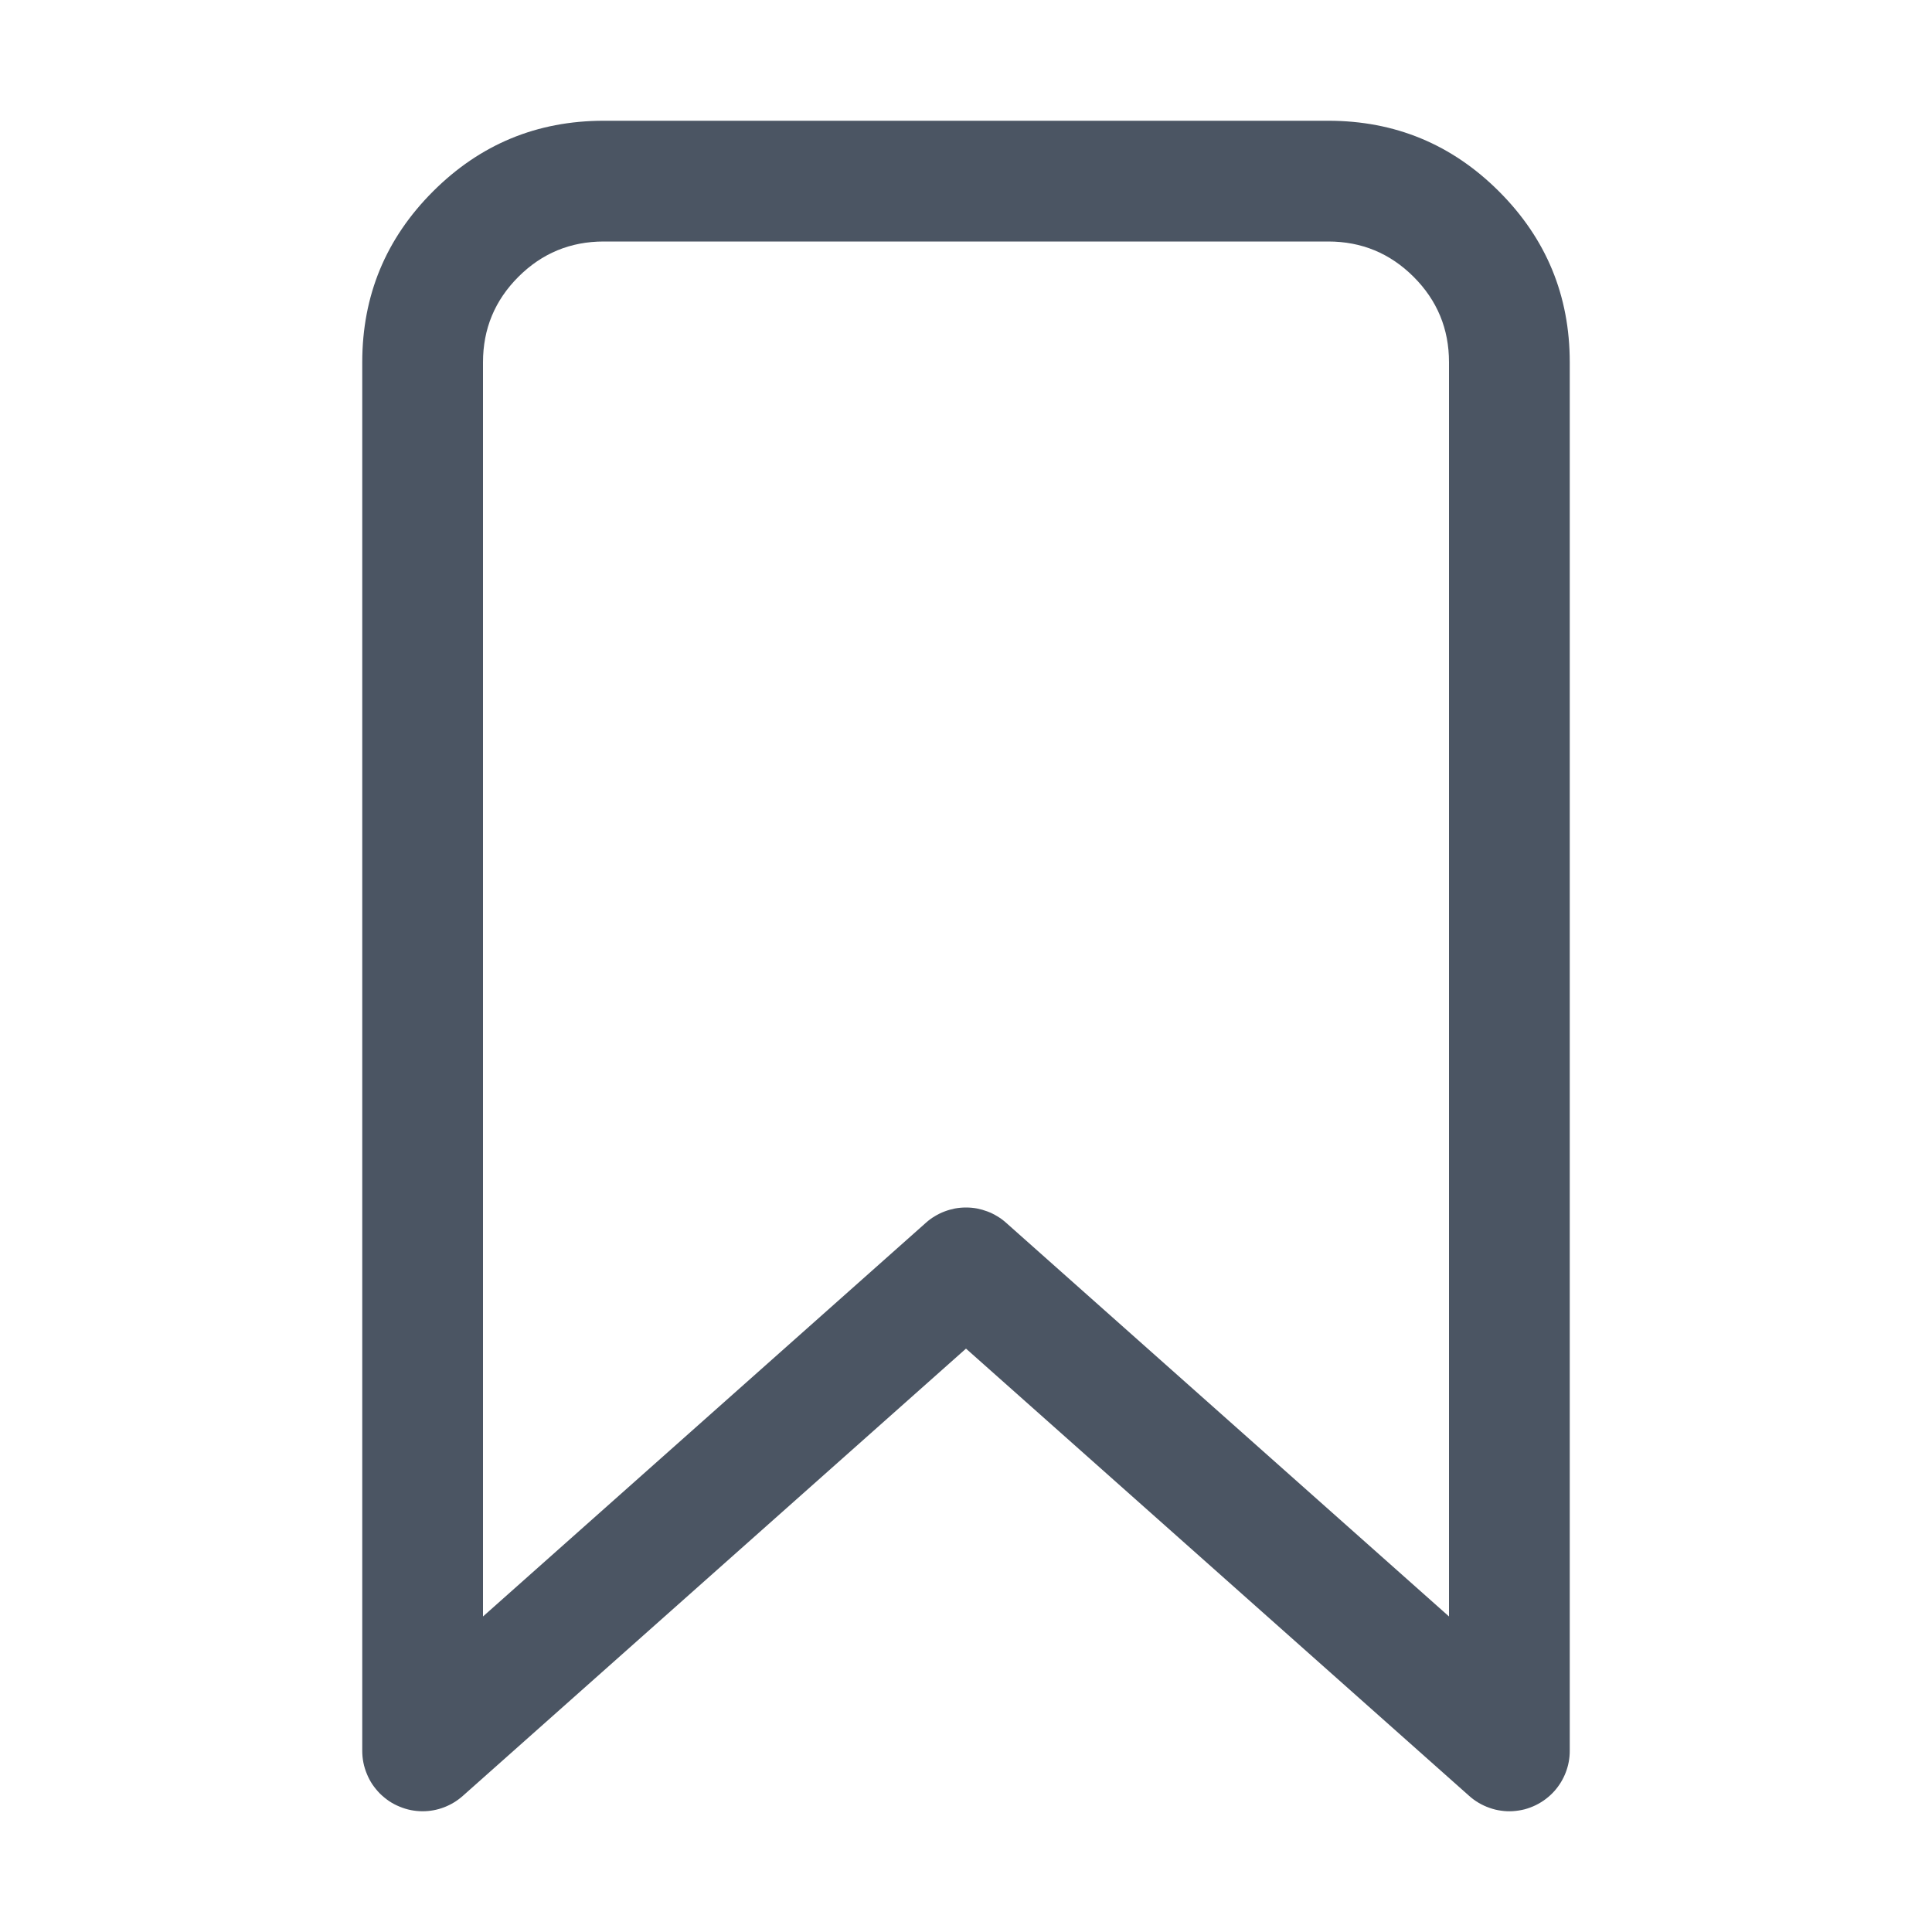<?xml version="1.0" encoding="utf-8" ?>
<svg xmlns="http://www.w3.org/2000/svg" xmlns:xlink="http://www.w3.org/1999/xlink" width="20" height="20" viewBox="0 0 20 20">
	<defs>
		<clipPath id="clipPath0237701024">
			<path d="M0 0L20 0L20 20L0 20L0 0Z" fill-rule="nonzero" transform="matrix(1 0 0 1 -0 -0)"/>
		</clipPath>
	</defs>
	<g clip-path="url(#clipPath0237701024)">
		<path d="M9.375 0.625L1.875 0.625Q1.357 0.625 0.991 0.991Q0.625 1.357 0.625 1.875L0.625 16.25L0 16.25L-0.415 15.783L5.21 10.783Q5.252 10.745 5.301 10.716Q5.35 10.686 5.403 10.666Q5.456 10.646 5.512 10.635Q5.568 10.625 5.625 10.625Q5.682 10.625 5.738 10.635Q5.794 10.646 5.847 10.666Q5.9 10.686 5.949 10.716Q5.998 10.745 6.04 10.783L11.665 15.783L11.25 16.25L10.625 16.25L10.625 1.875Q10.625 1.357 10.259 0.991Q9.893 0.625 9.375 0.625L9.375 0.625ZM9.375 -0.625Q10.411 -0.625 11.143 0.107Q11.875 0.839 11.875 1.875L11.875 16.25Q11.875 16.365 11.834 16.472Q11.793 16.579 11.717 16.665Q11.676 16.711 11.627 16.748Q11.578 16.785 11.523 16.812Q11.467 16.839 11.408 16.855Q11.348 16.87 11.287 16.874Q11.225 16.878 11.164 16.869Q11.103 16.861 11.045 16.84Q10.987 16.82 10.934 16.789Q10.881 16.758 10.835 16.717L5.21 11.717L5.625 11.25L6.04 11.717L0.415 16.717Q0.329 16.793 0.222 16.834Q0.115 16.875 0 16.875Q-0.062 16.875 -0.122 16.863Q-0.182 16.851 -0.239 16.827Q-0.296 16.804 -0.347 16.77Q-0.398 16.735 -0.442 16.692Q-0.485 16.648 -0.52 16.597Q-0.554 16.546 -0.577 16.489Q-0.601 16.432 -0.613 16.372Q-0.625 16.312 -0.625 16.25L-0.625 1.875Q-0.625 0.839 0.107 0.107Q0.839 -0.625 1.875 -0.625L9.375 -0.625L9.375 -0.625Z" fill-rule="nonzero" transform="matrix(1 0 0 1 4.375 1.875)" fill="rgb(75, 85, 99)"/>
	</g>
</svg>
